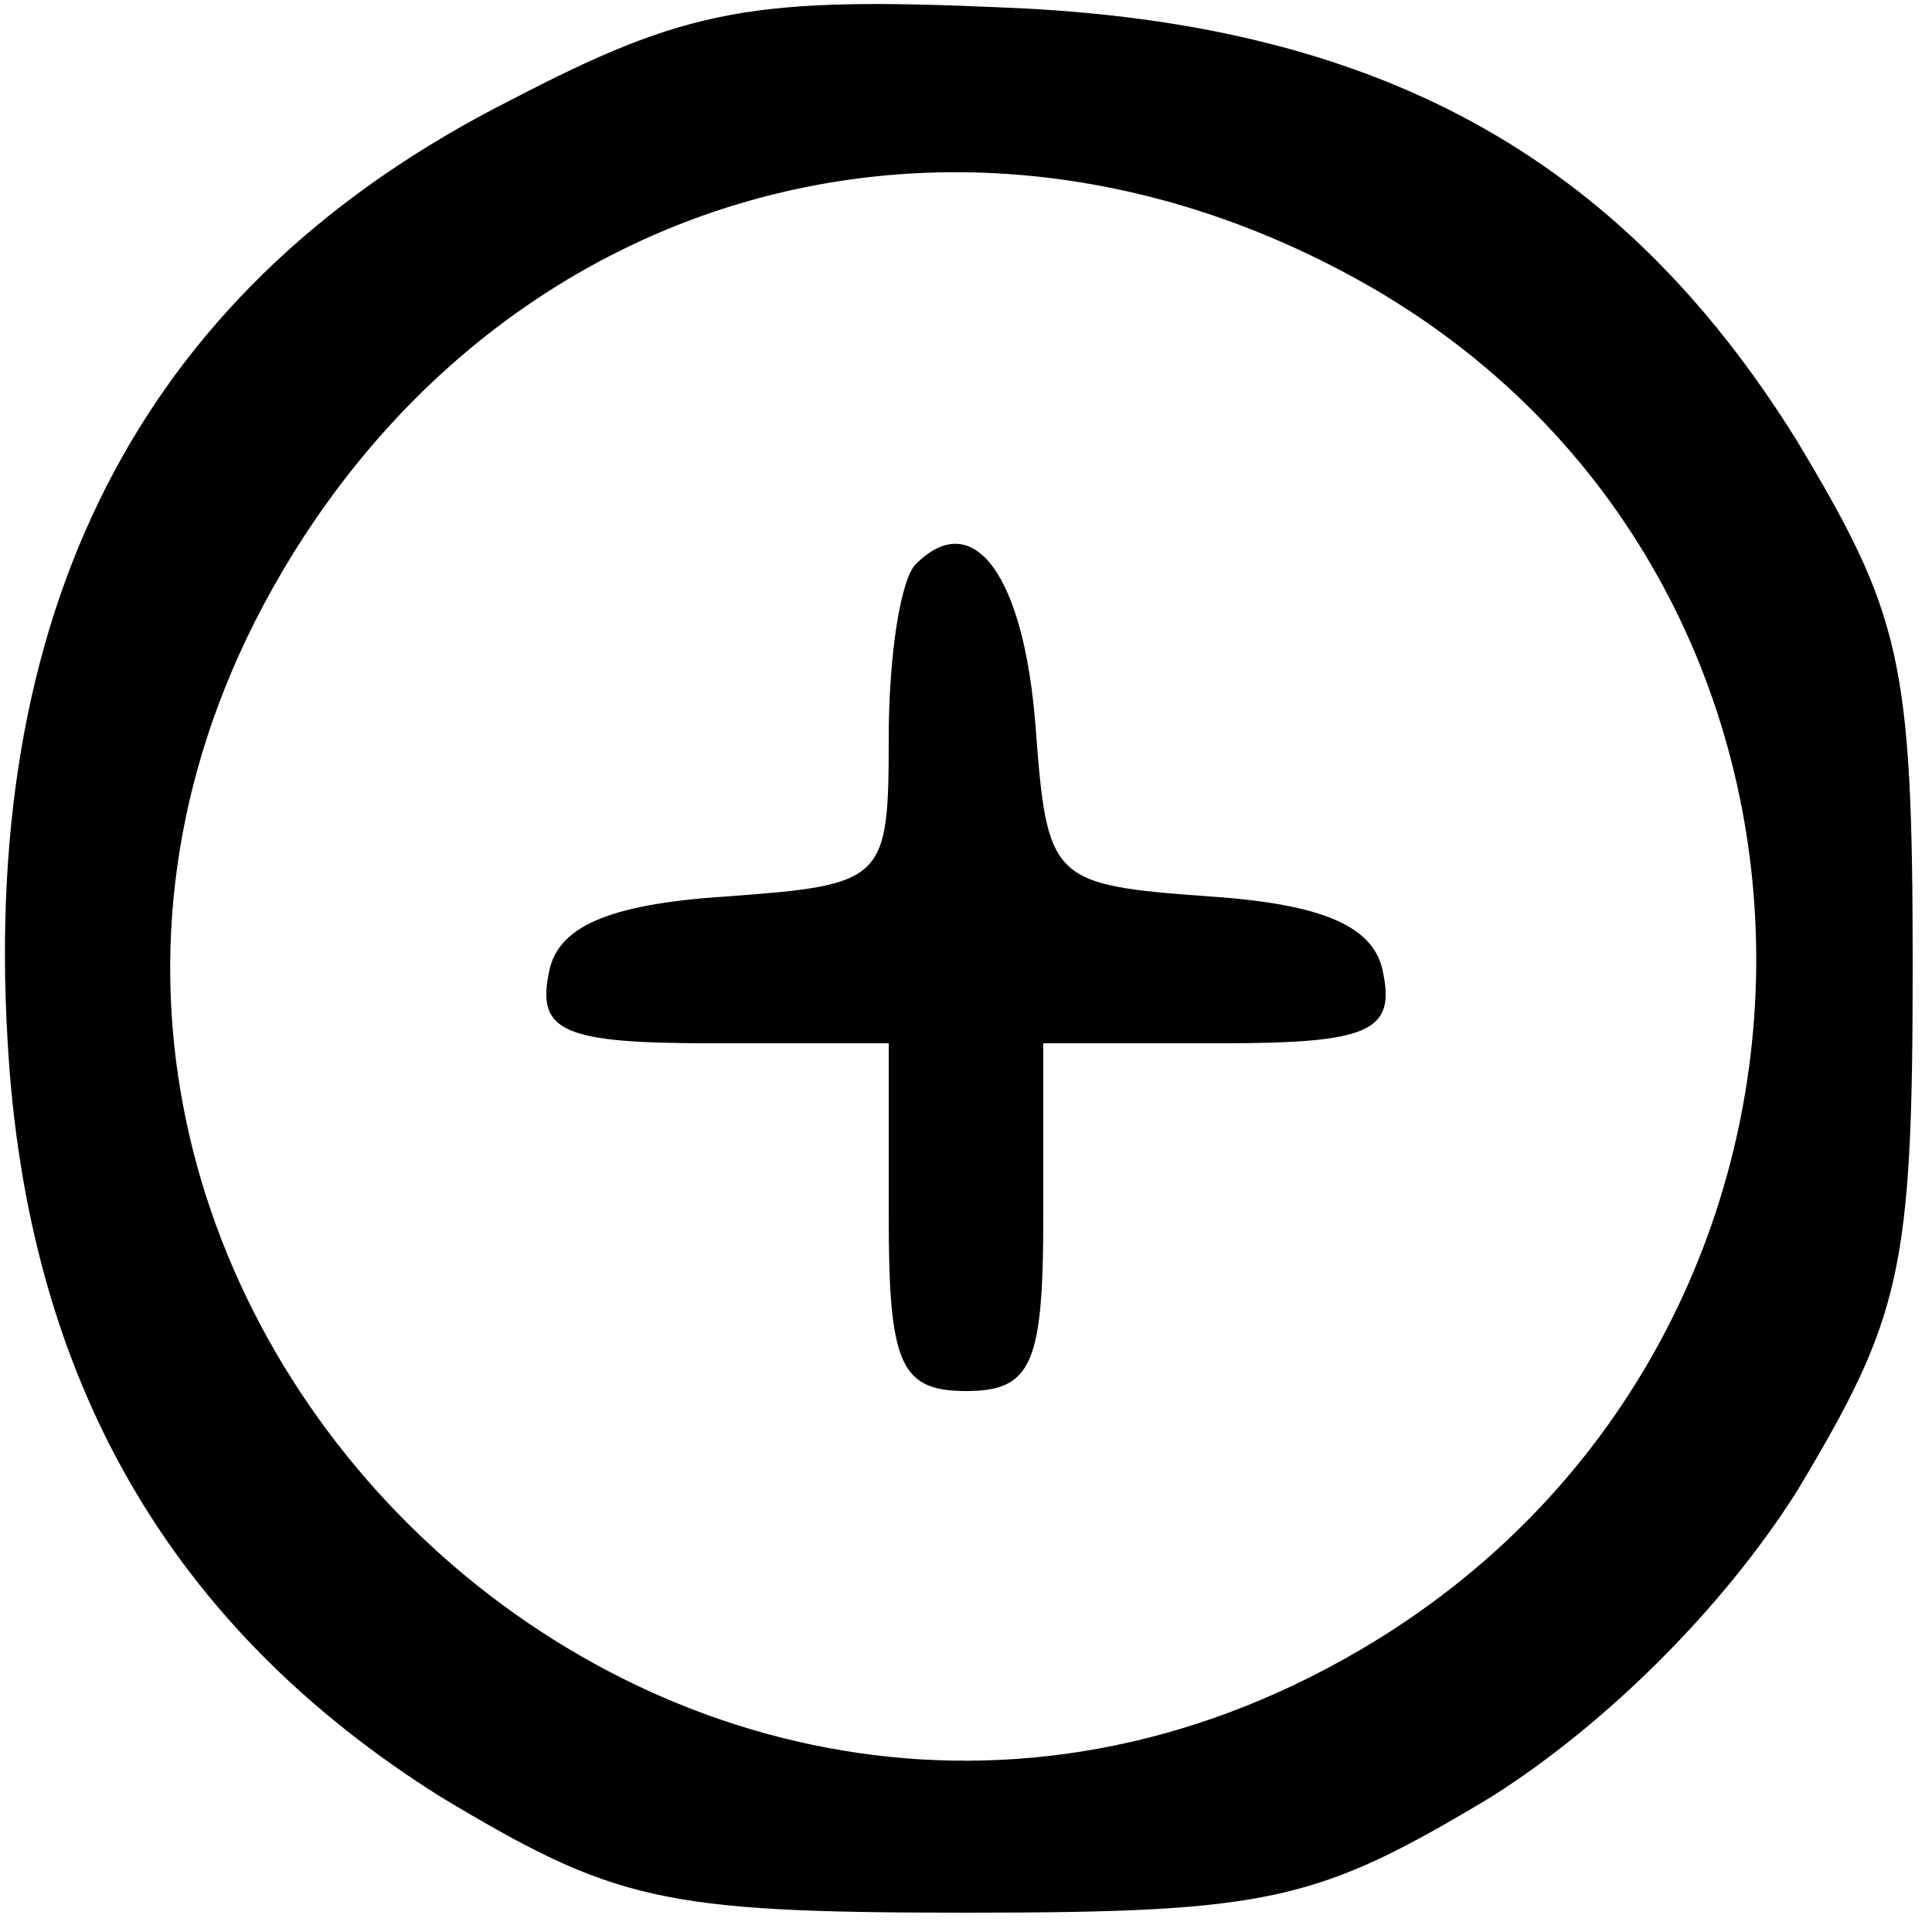 <?xml version="1.0" standalone="no"?>
<!DOCTYPE svg PUBLIC "-//W3C//DTD SVG 20010904//EN"
 "http://www.w3.org/TR/2001/REC-SVG-20010904/DTD/svg10.dtd">
<svg version="1.0" xmlns="http://www.w3.org/2000/svg"
 width="50pt" height="50pt" viewBox="0 0 50 50"
 preserveAspectRatio="xMidYMid meet">
<g transform="translate(0,50) scale(0.1,-0.1)"
fill="#000000" stroke="none">
<path d="M132 474 c-93 -47 -137 -128 -130 -244 5 -87 42 -151 112 -195 45
-27 57 -30 136 -30 79 0 91 3 136 30 30 19 60 49 79 79 27 45 30 57 30 136 0
79 -3 91 -30 136 -46 74 -109 108 -204 112 -66 3 -83 0 -129 -24z m224 -49
c133 -78 131 -273 -4 -352 -179 -105 -385 99 -279 279 60 102 180 133 283 73z"/>
<path d="M237 354 c-4 -4 -7 -24 -7 -45 0 -37 -1 -38 -42 -41 -31 -2 -44 -8
-46 -20 -3 -15 4 -18 42 -18 l46 0 0 -45 c0 -38 3 -45 20 -45 17 0 20 7 20 45
l0 45 46 0 c38 0 45 3 42 18 -2 12 -15 18 -45 20 -41 3 -42 4 -45 44 -3 39
-16 57 -31 42z"/>
</g>
</svg>
